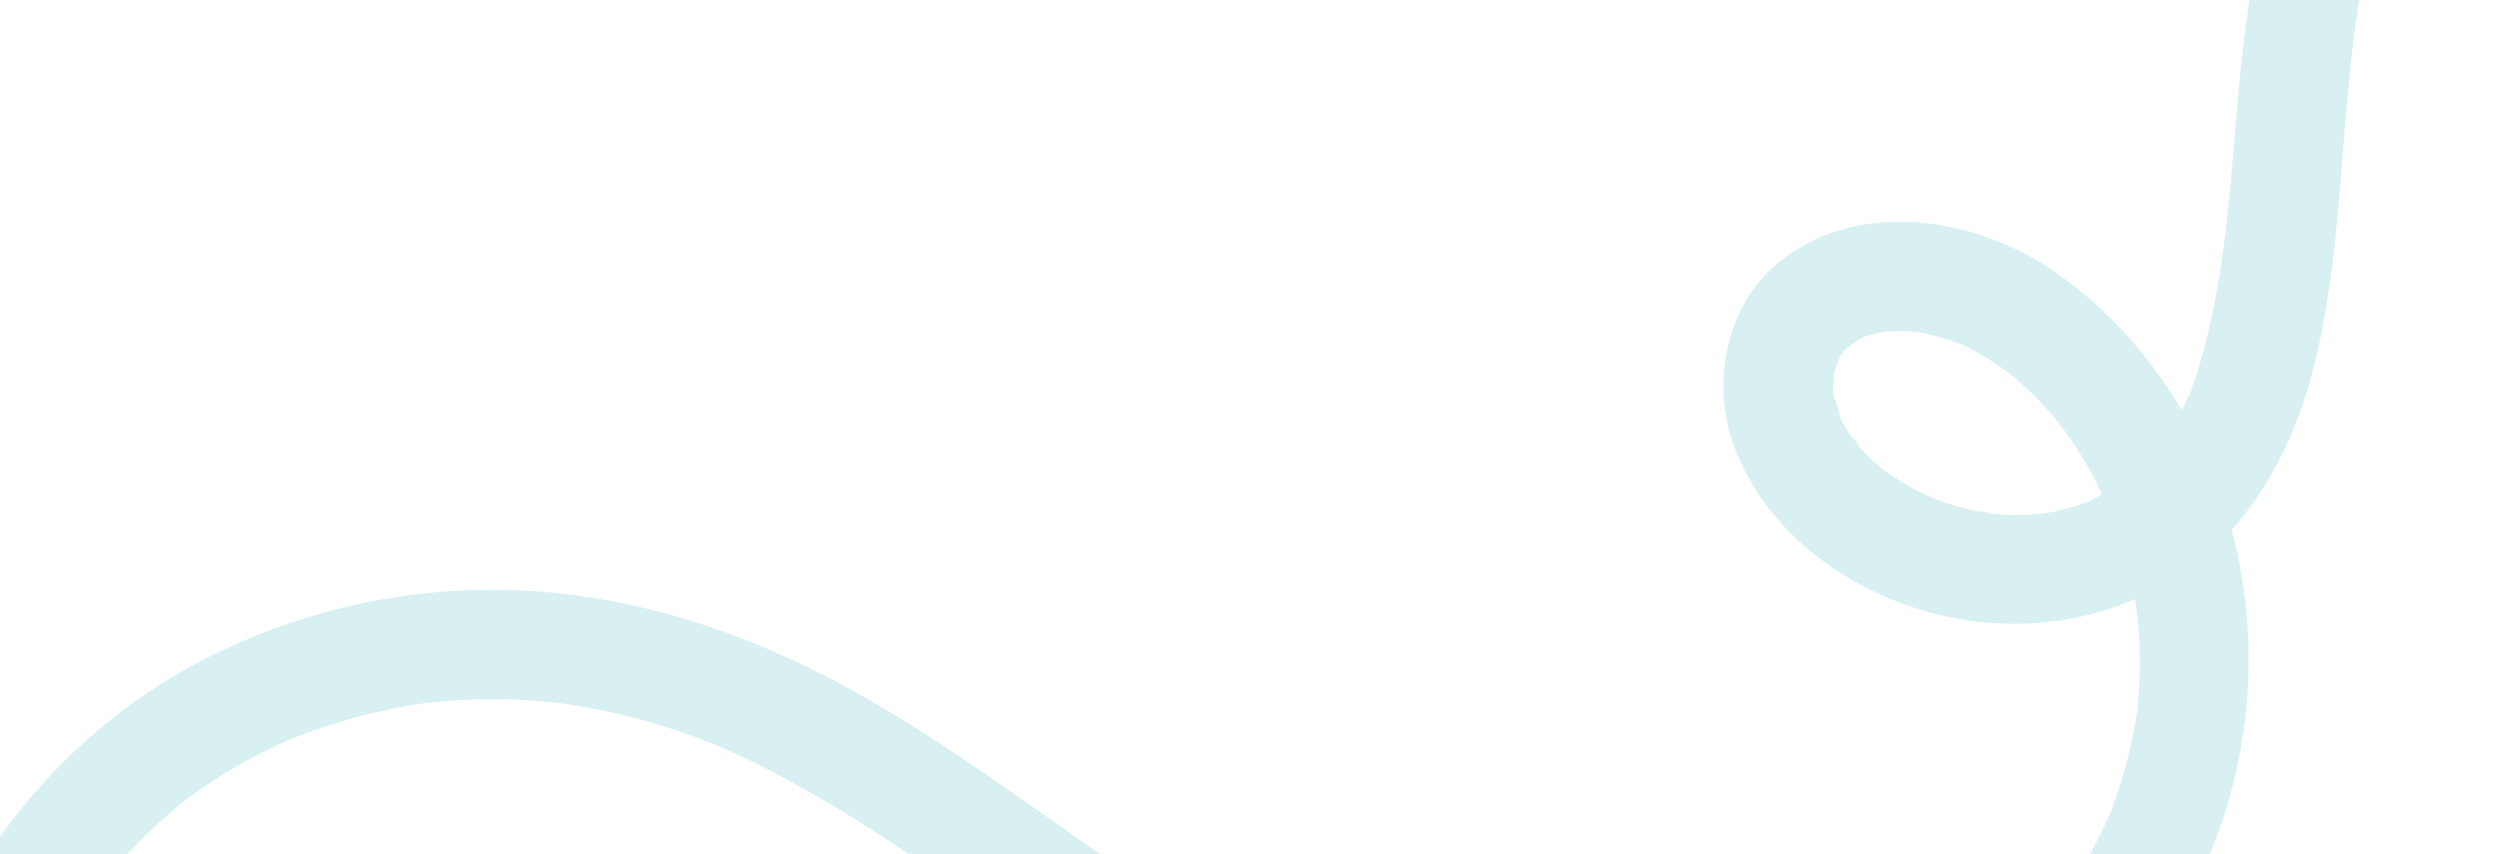 <svg xmlns="http://www.w3.org/2000/svg" xmlns:xlink="http://www.w3.org/1999/xlink" width="1920" height="656" viewBox="0 0 1920 656">
  <defs>
    <clipPath id="clip-path">
      <rect id="Rectangle_1396" data-name="Rectangle 1396" width="1920" height="656" transform="translate(0 4439)" fill="#fff" stroke="#707070" stroke-width="1"/>
    </clipPath>
    <clipPath id="clip-path-2">
      <rect id="Rectangle_363" data-name="Rectangle 363" width="1920" height="669" transform="translate(0 3122.629)" fill="#41286e"/>
    </clipPath>
    <clipPath id="clip-path-3">
      <rect id="Rectangle_19" data-name="Rectangle 19" width="2252.786" height="1518.787" fill="#3cb4be"/>
    </clipPath>
  </defs>
  <g id="Mask_Group_47" data-name="Mask Group 47" transform="translate(0 -4439)" clip-path="url(#clip-path)">
    <g id="Mask_Group_38" data-name="Mask Group 38" transform="translate(0 1316)" opacity="0.2" clip-path="url(#clip-path-2)">
      <g id="Group_15" data-name="Group 15" transform="translate(-94.393 2697.735)" clip-path="url(#clip-path-3)">
        <path id="Path_10" data-name="Path 10" d="M84.238,1476.692c-.448-42.172.275-84.395,3.915-126.432.88-10.182,1.963-20.338,3.166-30.482a57.611,57.611,0,0,1,.816-6.135c.855-5.748,1.741-11.491,2.717-17.22a603.905,603.905,0,0,1,13.63-61.25q4.059-14.481,8.956-28.713,2.448-7.087,5.115-14.1c1.015-2.667,2.072-5.317,3.126-7.969.729-1.834,2.535-5.905.735-1.786a398.542,398.542,0,0,1,29.176-54.846c12.208-19.112,19.1-27.945,35.036-45a437.139,437.139,0,0,1,43.925-41.272c6.573-5.333,3.113-2.4,1.626-1.287q2.57-1.922,5.168-3.8,6.052-4.383,12.267-8.541,13.316-8.9,27.311-16.7,13.051-7.289,26.6-13.619c1.539-.718,12.859-5.748,7.548-3.505,5.246-2.215,10.582-4.245,15.93-6.211a437.789,437.789,0,0,1,59.6-17.177c9.778-2.086,19.631-3.875,29.535-5.274,4.983-.7.353-.011-.555.1,2.84-.331,5.681-.653,8.527-.937q8.534-.858,17.1-1.388a444.791,444.791,0,0,1,59.992.328q7.478.547,14.937,1.357c.962.1,9.75,1.152,5.042.541-4.2-.544,2.762.421,2.894.44,11.124,1.761,22.241,3.659,33.258,5.992a479.315,479.315,0,0,1,63.83,18.369c20.211,7.318,33.348,13.154,54.58,23.82,78.773,39.576,149.251,93.137,221.692,142.852,76.785,52.7,159.553,96.309,247.461,127.363,160.018,56.523,362.332,73.627,507.016-31.284,124.918-90.58,188.255-245,157.907-397.049-17.469-87.524-66.3-168.871-139.5-220.565-61.854-43.686-154.276-58.769-215.869-6.766-39.643,33.471-49.889,93.606-31.725,140.937,16.246,42.34,47.744,75.736,86.358,98.975,84.268,50.713,193.722,48.913,271.149-13.451,46.053-37.1,73.888-93.869,87.785-150.353,23.169-94.175,19.028-195.2,35.826-288.054a601.163,601.163,0,0,1,16.6-68.549q4.017-13.161,8.642-26.128,2.246-6.275,4.646-12.486,1.014-2.624,2.056-5.241c-.065.16,4.242-10.176,2.12-5.235-1.884,4.394.539-1.166.783-1.691,1.018-2.184,1.971-4.4,2.983-6.584q2.62-5.657,5.4-11.238,5.8-11.651,12.318-22.931a389.506,389.506,0,0,1,25.814-38.8c-6.219,8.269,2.229-2.577,3.55-4.153q3.1-3.7,6.312-7.313,7.971-8.98,16.558-17.382,7.987-7.823,16.465-15.119c2.835-2.437,5.754-4.764,8.606-7.178,1.475-1.251,6.272-4.876-.937.62q2.565-1.956,5.154-3.875c26.113-19.28,54.653-35.084,84.254-48.321,1.7-.757,12.158-5.224,8.042-3.519-4.058,1.68,7.01-2.787,8.379-3.323q11.209-4.4,22.563-8.412c17.75-6.289,35.726-11.9,53.82-17.107,21.826-6.284,35.445-29.655,29.378-51.737-5.987-21.779-29.832-35.686-51.739-29.377-66.049,19.02-132.6,43.84-189.267,83.495-54.025,37.806-98.286,87.053-128.718,145.707-40.537,78.125-57.9,163.582-66.606,250.523-8.432,84.19-9.873,164.578-38.008,244.55,2.683-7.633.749-1.694-1.138,2.386q-1.838,3.974-3.811,7.888c-3.154,6.253-6.57,12.38-10.271,18.33-3.048,4.9-6.676,9.427-9.716,14.306-2.869,4.607,5.5-6.343,1.859-2.386-.855.931-1.573,2-2.408,2.955-2.2,2.5-4.329,5.061-6.6,7.506q-5.358,5.787-11.2,11.1c-2.044,1.859-4.152,3.64-6.255,5.434-.886.757-1.85,1.433-2.726,2.207-3.609,3.18,8.872-6.107,2.053-1.682a277.071,277.071,0,0,1-27.07,15.941c-8.078,4.035,1.9-1.018,2.013-.712.034.1-6.248,2.411-7.119,2.723q-7.12,2.549-14.443,4.47c-4.848,1.273-9.733,2.252-14.651,3.2-1.8.348-9.64,1.45-1.789.379,8.21-1.119-1.932.12-3.928.283a197.512,197.512,0,0,1-29.627.18c-2.456-.168-4.9-.423-7.358-.634-7.414-.634-.224-1.326,2.821.46-3.558-2.089-11.4-1.937-15.489-2.84a218.412,218.412,0,0,1-27.959-8.182c-2.26-.827-4.481-1.761-6.738-2.594-6.6-2.431,8.768,4.15,2.5,1.021-4.556-2.274-9.192-4.324-13.683-6.738a239.251,239.251,0,0,1-22.8-14.244c-7.223-5,2.611,2.252,1.52,1.27-1.668-1.5-3.508-2.84-5.213-4.3q-5.056-4.332-9.772-9.046c-3.079-3.084-5.95-6.329-8.838-9.59-.956-1.079-2.235-3.62-3.483-4.262,5.986,3.087,5.527,7.907,3.284,4.161-.614-1.026-1.43-1.943-2.086-2.947-2.271-3.491-4.551-6.943-6.578-10.588-.852-1.536-1.623-3.112-2.462-4.657-3.679-6.777-.014-3.23.634,2.137-.866-7.2-4.8-15.761-6.564-22.984-1.45-5.947.667,12.035.578,3.578-.02-1.7-.233-3.41-.28-5.115-.1-3.628,1.427-9.556.518-12.915.724,2.669-2.134,11.348-.482,4.231.471-2.03.827-4.082,1.338-6.107,1.023-4.066,3.931-9.074,4.276-13.134-.163,1.924-5.392,7.851-1.848,5.005,1.01-.81,2.134-3.345,2.823-4.478,4.043-6.634.836-.8-.328.4,1.152-1.195,2.173-2.521,3.4-3.642,2.638-2.411,9.545-7.313,2.633-2.871,3.62-2.327,7.262-4.4,11-6.525,6.592-3.746-5.586,1.2,1.809-.625,3.656-.9,7.285-2.025,10.947-2.95,1.587-.4,3.219-.6,4.82-.925-1.489.3-9.2.667-1.332.286,4.489-.216,8.933-.488,13.437-.4,3.418.067,6.808.407,10.218.566,2.159.1,7.868,1.475-.914-.236,1.7.331,3.429.527,5.126.895a217.664,217.664,0,0,1,23.6,6.2c2.891.973,12.108,4.666,4.559,1.382q5.523,2.4,10.868,5.179a184.6,184.6,0,0,1,20,12.183,134.6,134.6,0,0,1,19.2,15.192,268.981,268.981,0,0,1,22.1,22.564c22.006,25.233,42.236,63.727,52.642,96.045a357.185,357.185,0,0,1,12.382,51.638c.3,1.842.572,3.69.841,5.538-.1-.653-.6-6.892-.314-1.96.247,4.3.914,8.594,1.245,12.893q.989,12.812,1.012,25.673.021,12.74-.908,25.455c-.306,4.214-.727,8.415-1.161,12.615-.182,1.8-.412,3.589-.631,5.384.466-3.825.754-4.935-.022-.474a385.523,385.523,0,0,1-11.429,48.863q-3.722,11.937-8.292,23.587c-1.093,2.79-4.27,9.814-1.242,3.132-1.966,4.335-3.917,8.667-6.009,12.94a353.1,353.1,0,0,1-25.051,43.17c-2.342,3.449-4.772,6.833-7.209,10.218-1.043,1.45-2.125,2.874-3.2,4.3.359-.477,4.1-5.159,1.093-1.447-5.65,6.965-11.415,13.8-17.519,20.377a404.217,404.217,0,0,1-36.867,34.405c-6.073,5.092,3.488-2.313-2.969,2.3-3.458,2.473-6.876,4.991-10.38,7.4q-11.327,7.781-23.242,14.648-10.414,6-21.223,11.278c-3.906,1.907-7.865,3.7-11.819,5.507-.468.213-6.183,2.613-1.865.824,4.784-1.983-5.642,2.153-5.443,2.078a357.141,357.141,0,0,1-49.457,14.819c-22.449,5-35.095,6.544-57.028,8.193-89.624,6.738-170.191-7.543-255.587-36.637-79.869-27.213-156.71-67.722-228.9-116.874-70.79-48.192-139.213-100.5-215.078-140.7-77.62-41.129-162.18-67.7-250.43-70.3a483.765,483.765,0,0,0-241.847,57.073c-74.216,39.949-137.965,103.061-177.316,177.712C26.7,1189.165,9.868,1273.988,3.318,1359,.3,1398.152-.3,1437.439.118,1476.692c.233,21.992,19.179,43.086,42.06,42.06,22.589-1.012,42.31-18.487,42.06-42.06" transform="translate(0 -0.001)" fill="#3cb4be"/>
      </g>
    </g>
  </g>
</svg>
